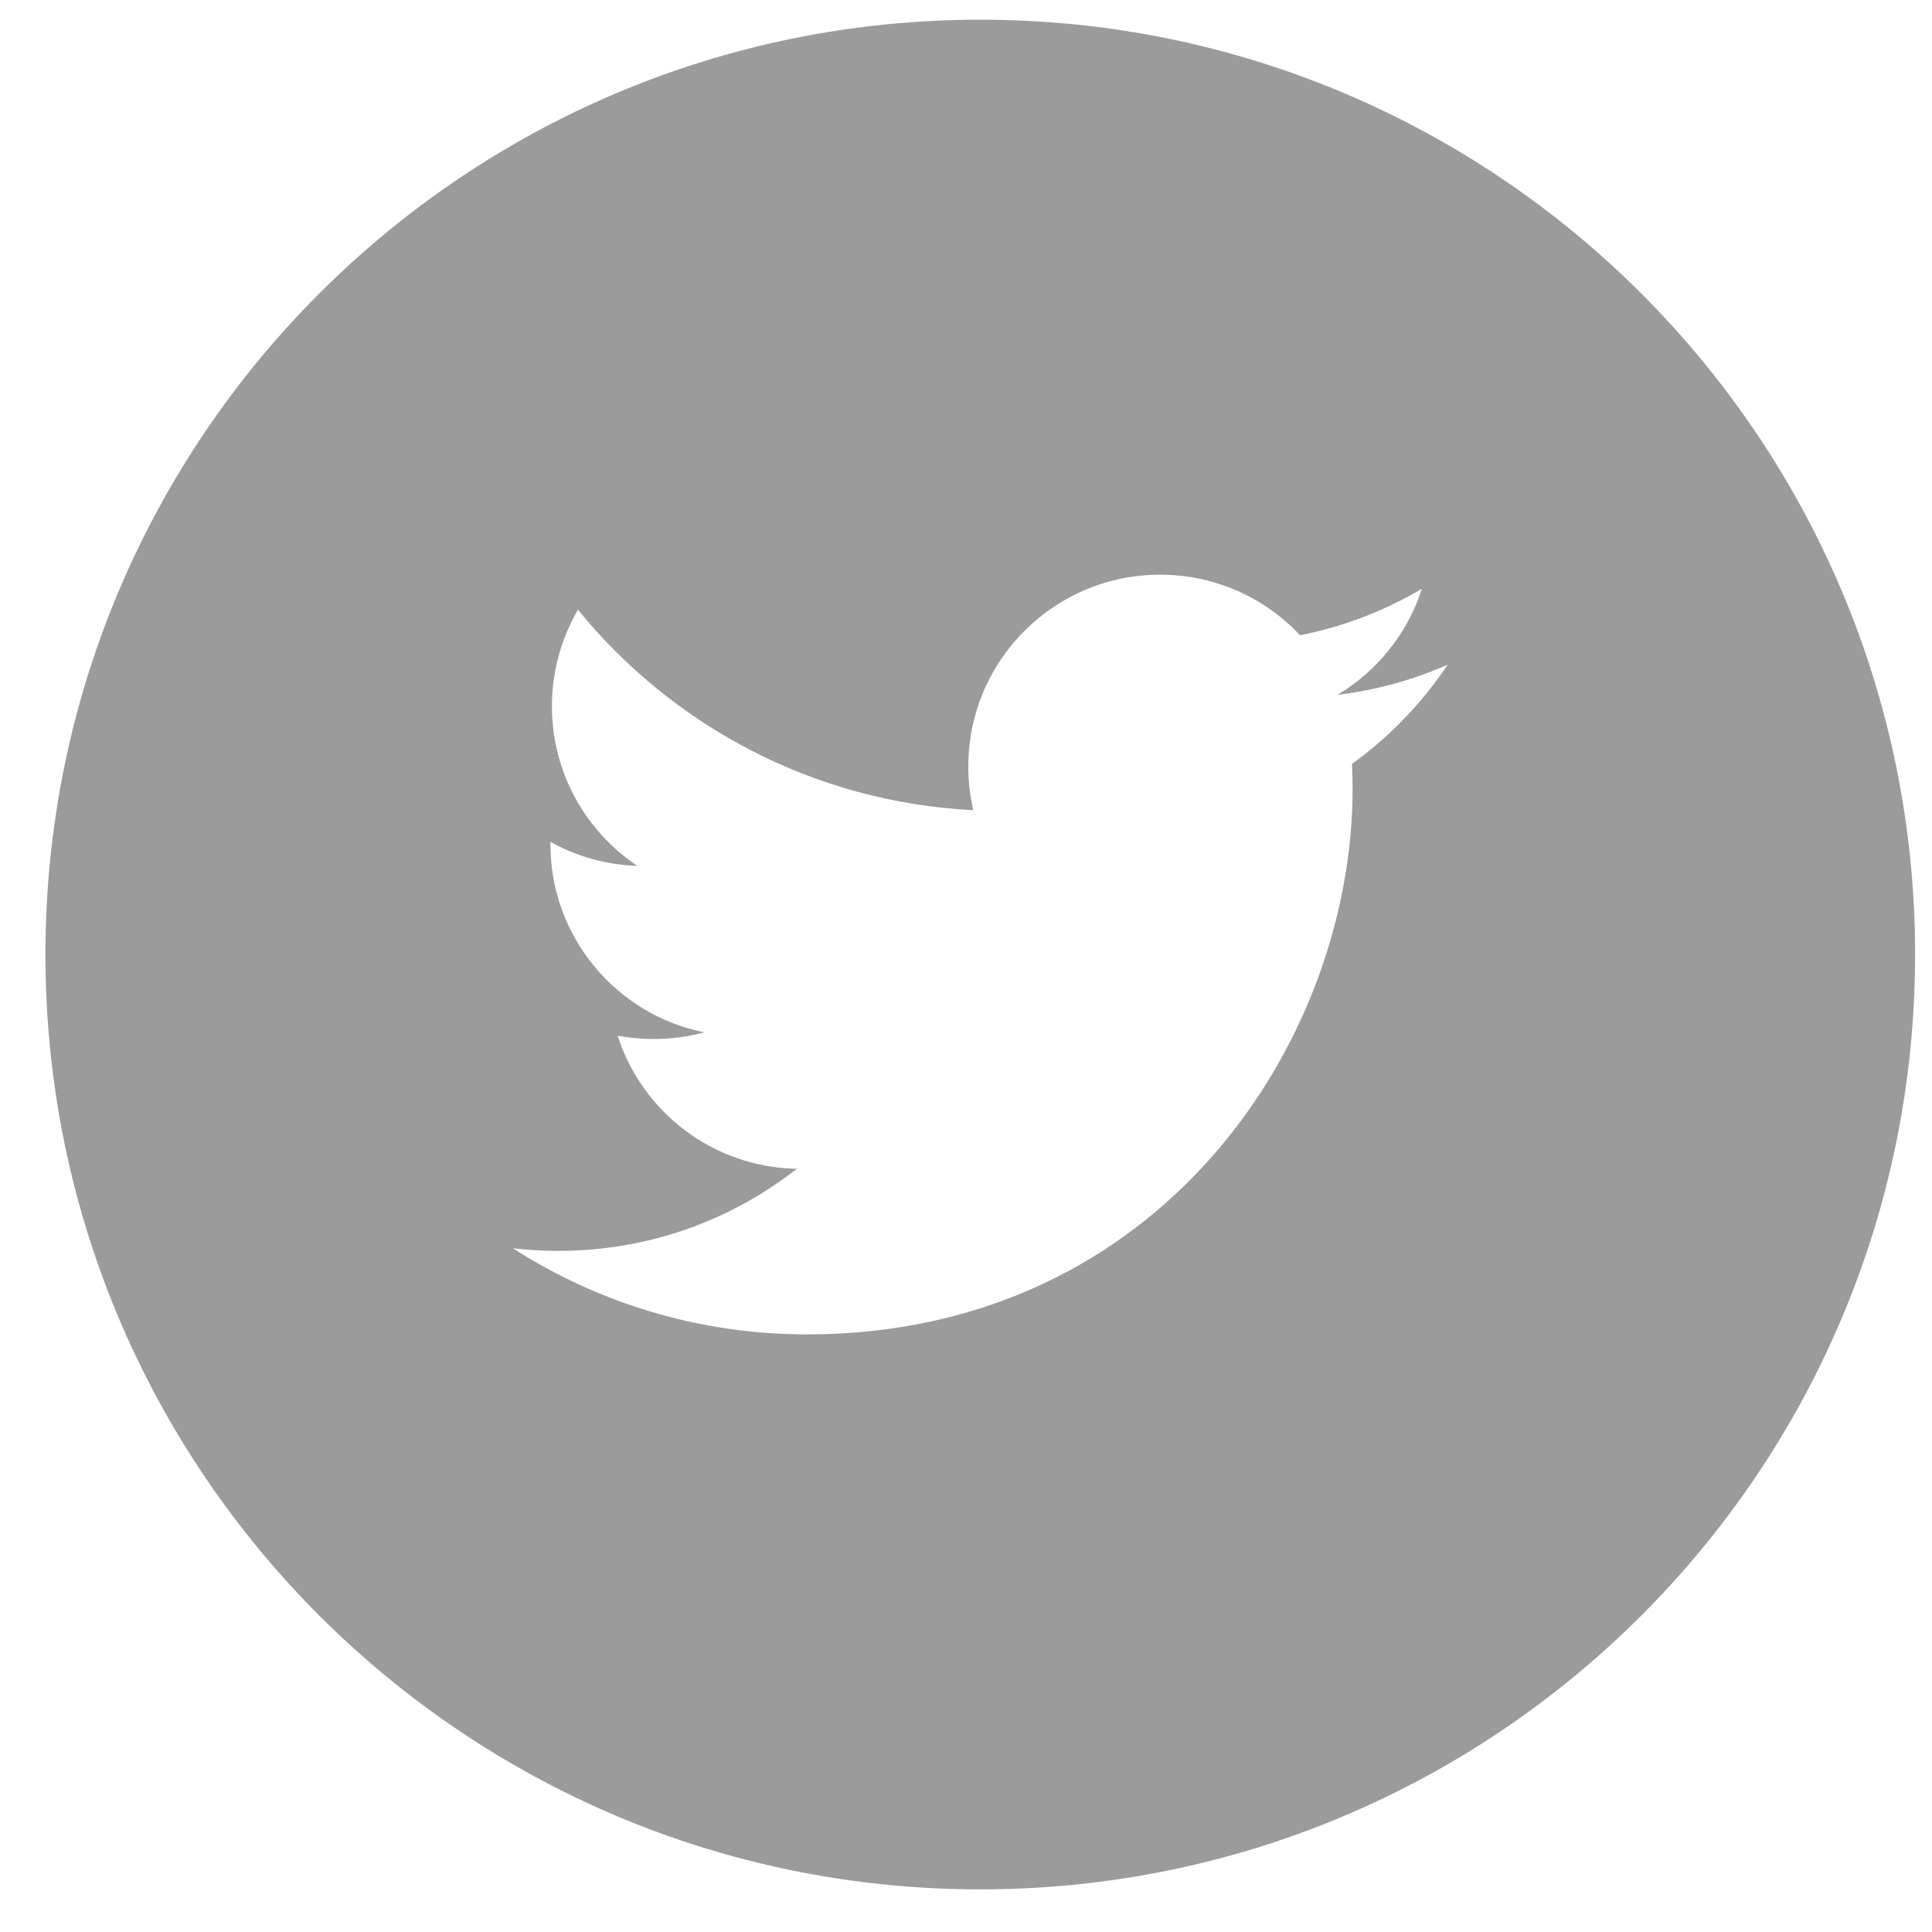 <?xml version="1.0" encoding="UTF-8" standalone="no"?>
<svg width="31px" height="31px" viewBox="0 0 31 31" version="1.1" xmlns="http://www.w3.org/2000/svg" xmlns:xlink="http://www.w3.org/1999/xlink">
    <!-- Generator: Sketch 3.7.2 (28276) - http://www.bohemiancoding.com/sketch -->
    <title>tw-escuro</title>
    <desc>Created with Sketch.</desc>
    <defs></defs>
    <g id="Page-1" stroke="none" stroke-width="1" fill="none" fill-rule="evenodd">
        <path d="M21.694,12.257 C21.699,12.39 21.703,12.522 21.703,12.656 C21.703,16.722 18.607,21.411 12.947,21.411 C11.209,21.411 9.591,20.902 8.229,20.029 C8.47,20.057 8.715,20.071 8.963,20.071 C10.405,20.071 11.732,19.58 12.786,18.754 C11.438,18.73 10.302,17.84 9.91,16.618 C10.099,16.653 10.291,16.672 10.49,16.672 C10.77,16.672 11.042,16.635 11.301,16.564 C9.892,16.282 8.832,15.038 8.832,13.547 L8.832,13.508 C9.246,13.739 9.722,13.877 10.226,13.893 C9.4,13.341 8.856,12.399 8.856,11.332 C8.856,10.768 9.008,10.239 9.274,9.784 C10.791,11.646 13.059,12.871 15.617,13 C15.564,12.775 15.537,12.54 15.537,12.299 C15.537,10.599 16.915,9.221 18.614,9.221 C19.5,9.221 20.3,9.595 20.86,10.193 C21.561,10.055 22.221,9.799 22.815,9.447 C22.585,10.165 22.097,10.768 21.462,11.149 C22.085,11.074 22.677,10.909 23.229,10.665 C22.817,11.281 22.295,11.823 21.694,12.257 M15.729,0.316 C7.445,0.316 0.729,7.032 0.729,15.316 C0.729,23.6 7.445,30.316 15.729,30.316 C24.014,30.316 30.729,23.6 30.729,15.316 C30.729,7.032 24.014,0.316 15.729,0.316" id="tw-escuro" fill="#9B9B9B"></path>
    </g>
</svg>